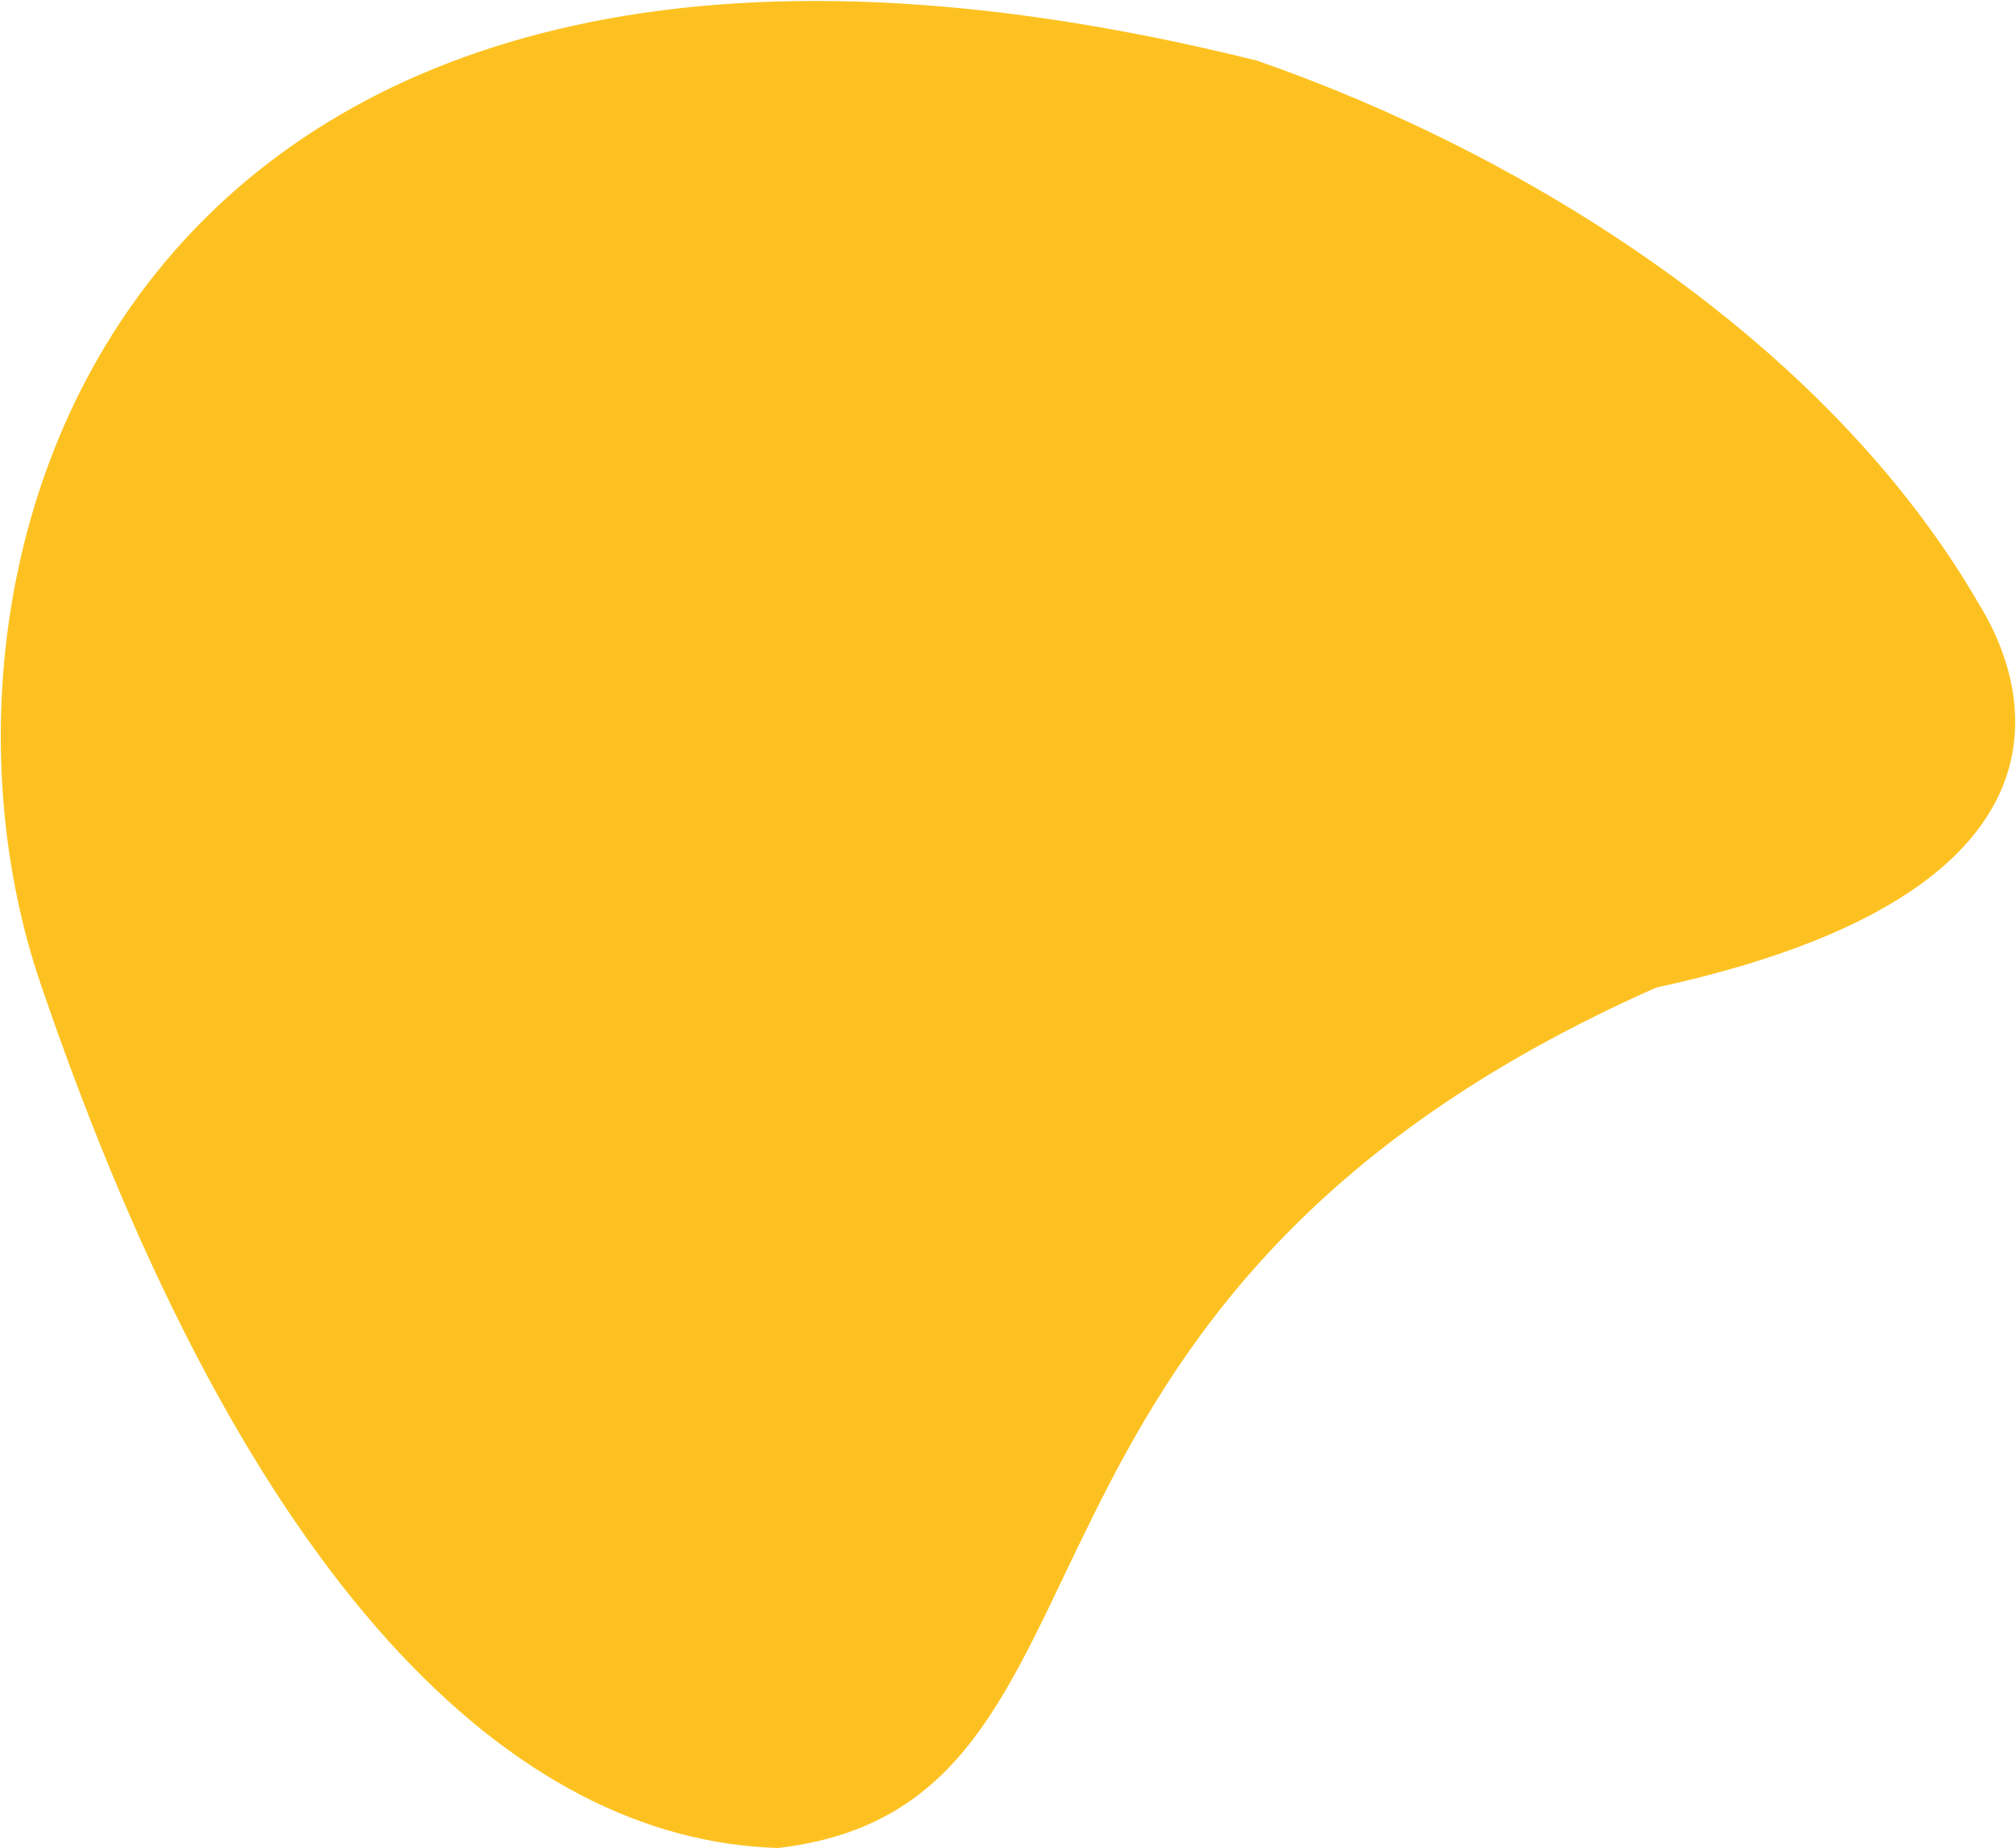 <svg width="649" height="595" viewBox="0 0 649 595" fill="none" xmlns="http://www.w3.org/2000/svg">
<path d="M250.5 594.498C370 580.498 304.999 418.498 532.999 317.498C694.5 282.5 640.269 201 636.5 194.5C587.5 110 490.867 49.994 404.499 19.998C45.084 -69.431 -34.726 174.911 13.499 316.461C80.105 511.965 166 591.998 250.5 594.498Z" fill="#FDC021" stroke="#FDC221"/>
</svg>
